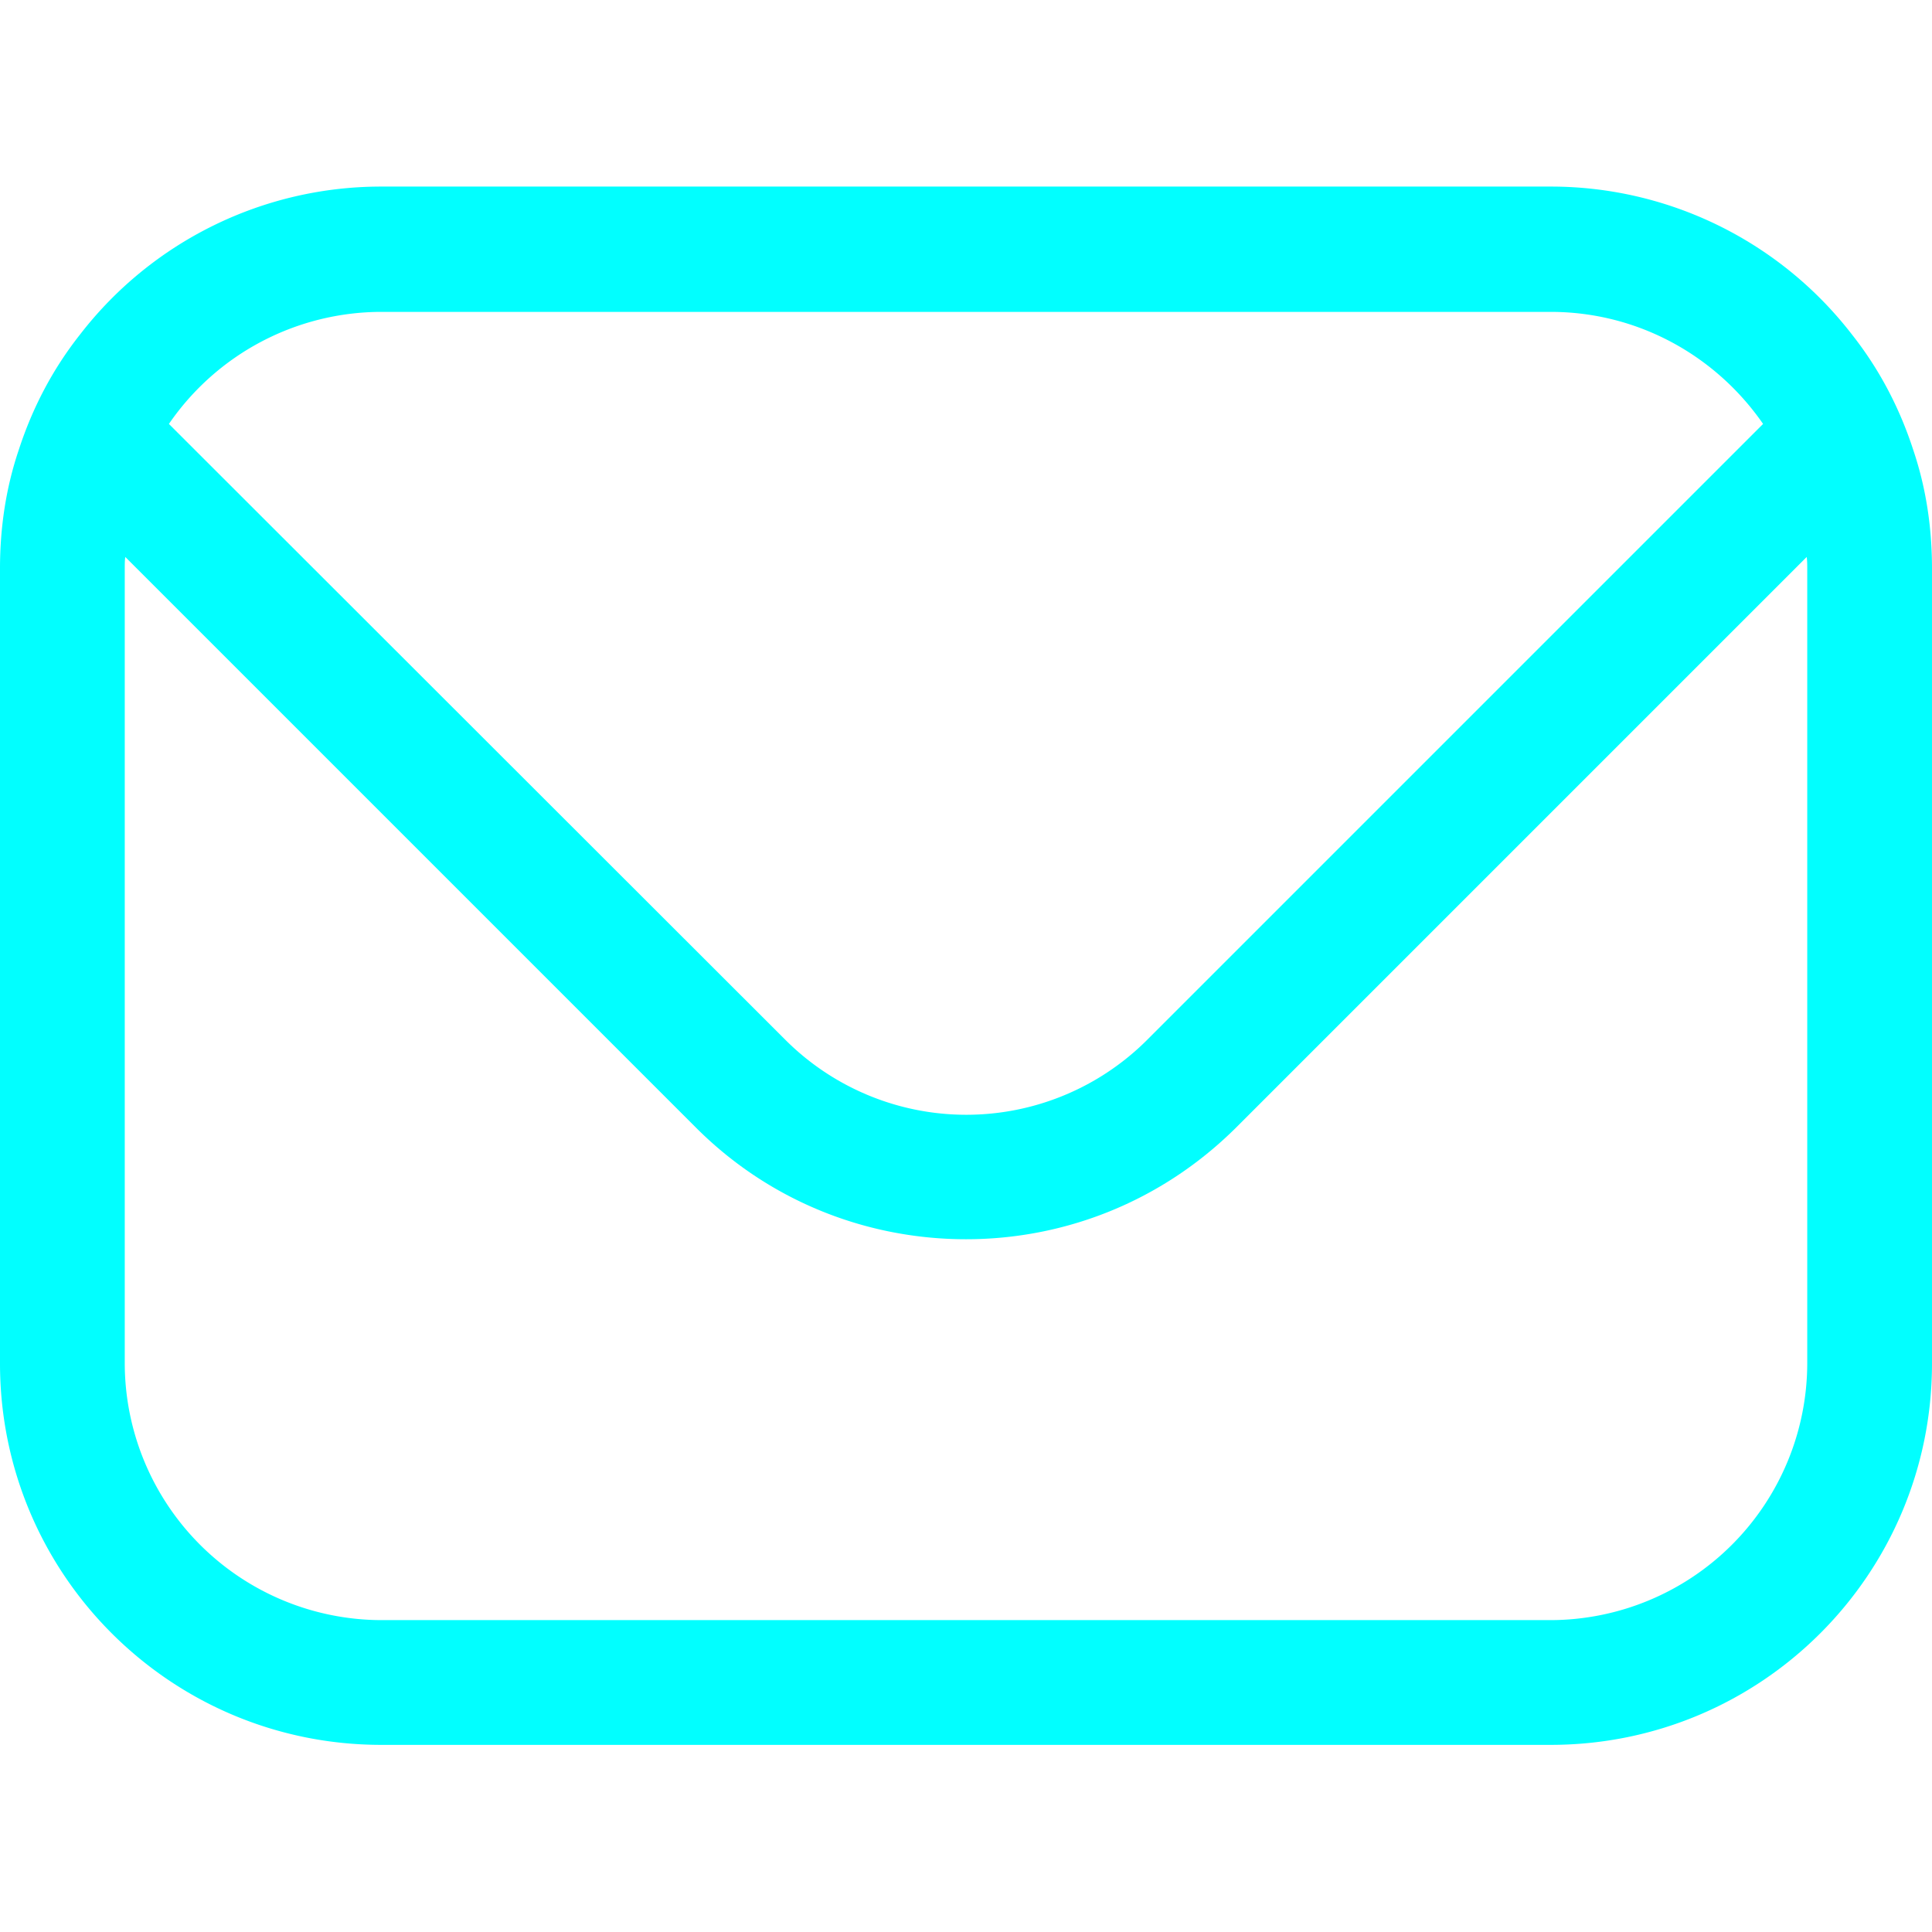 <svg xmlns="http://www.w3.org/2000/svg" viewBox="0 0 35 35"><path fill="#01ffff" d="M34.66 8.15c-.25-.77-.62-1.47-1.11-2.09a6.89 6.89 0 0 0-5.46-2.68H6.91a6.89 6.89 0 0 0-5.46 2.68C.96 6.68.59 7.38.34 8.15.11 8.83 0 9.55 0 10.3v14.4c0 3.82 3.09 6.91 6.91 6.91h21.18c3.82 0 6.91-3.09 6.91-6.91V10.3c0-.75-.11-1.47-.34-2.15zM6.91 5.65h21.18c1.59 0 3 .8 3.85 2.03L20.79 18.83a4.635 4.635 0 0 1-6.57 0L3.06 7.68a4.674 4.674 0 0 1 3.85-2.03zM32.74 24.7a4.66 4.66 0 0 1-4.65 4.65H6.91a4.66 4.66 0 0 1-4.65-4.65V10.3c0-.07 0-.15.01-.21l10.34 10.34c1.35 1.35 3.12 2.02 4.89 2.02s3.53-.67 4.89-2.02l10.34-10.34c.01.07.01.15.01.21v14.4z"/></svg>